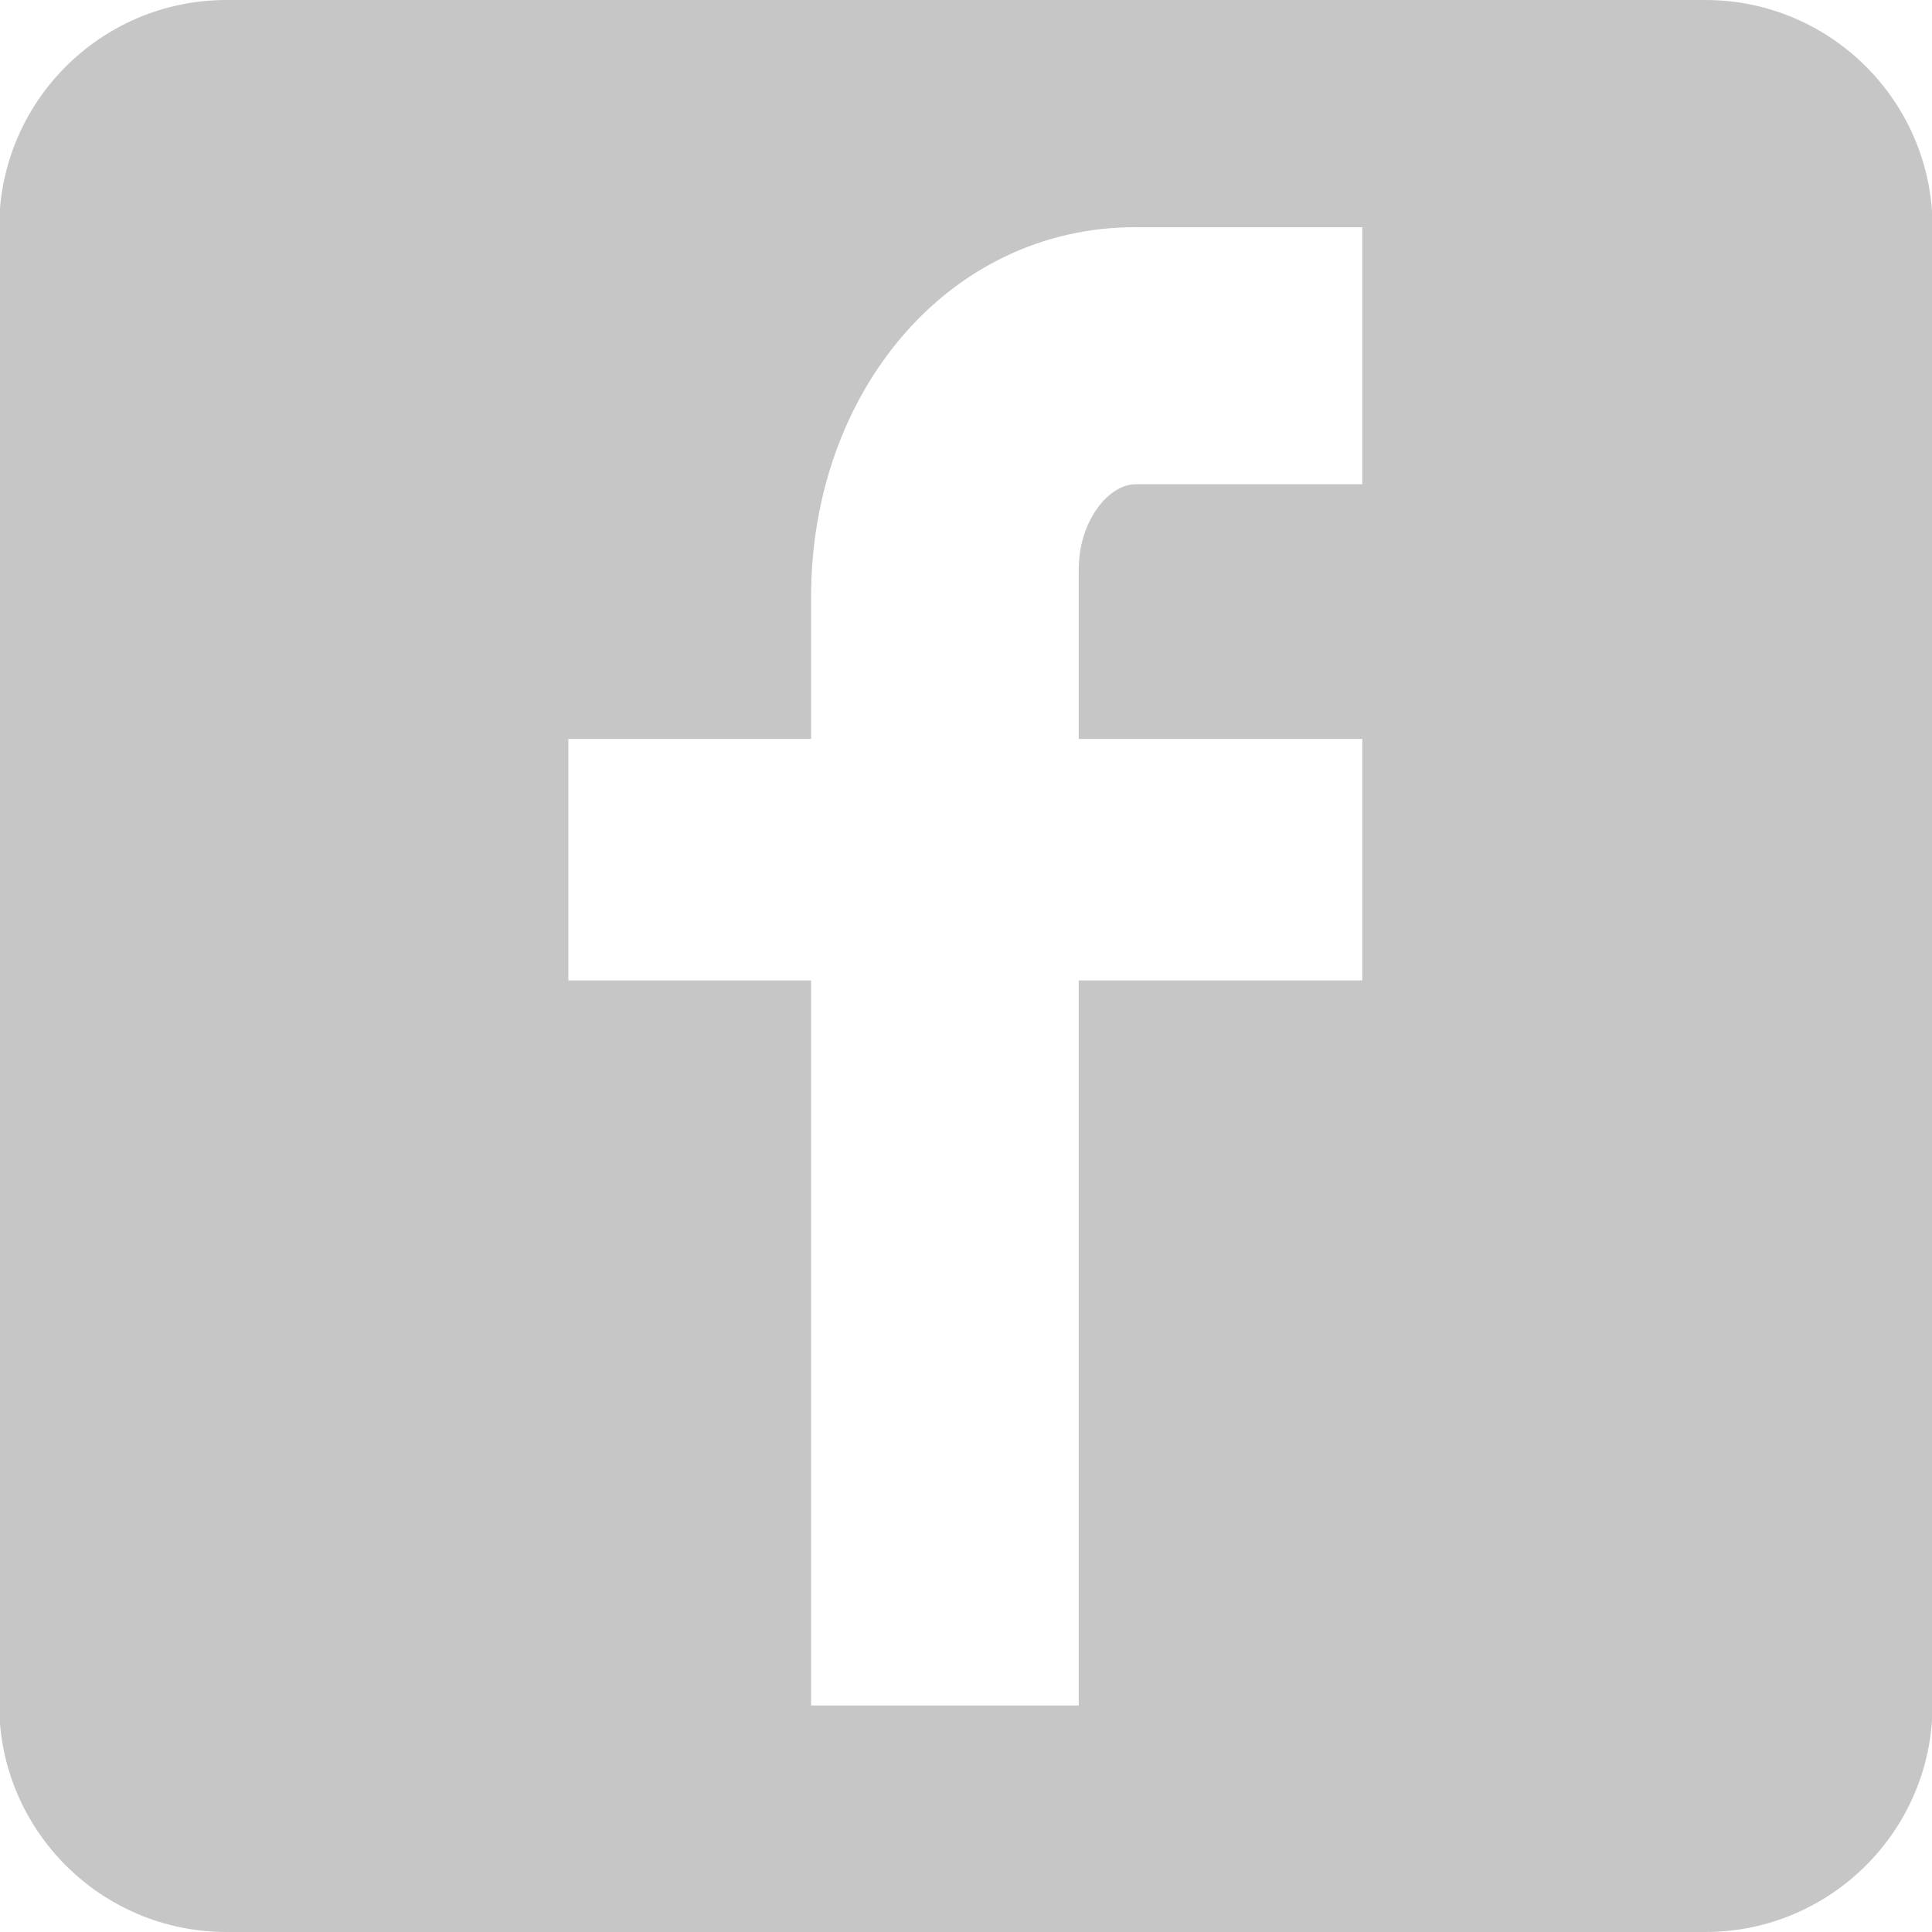 <svg xmlns="http://www.w3.org/2000/svg" xmlns:xlink="http://www.w3.org/1999/xlink" preserveAspectRatio="xMidYMid" width="17" height="17" viewBox="0 0 17 17">
  <defs>
    <style>
      .fb-icon {
        fill: #c6c6c6;
        fill-rule: evenodd;
      }
    </style>
  </defs>
  <path d="M15.005,17.000 L1.993,17.000 C0.889,17.000 -0.007,16.105 -0.007,15.000 L-0.007,2.000 C-0.007,0.895 0.889,-0.000 1.993,-0.000 L15.005,-0.000 C16.109,-0.000 17.005,0.895 17.005,2.000 L17.005,15.000 C17.005,16.105 16.109,17.000 15.005,17.000 ZM11.987,6.502 L9.492,6.502 L9.492,5.011 C9.492,4.582 9.756,4.261 9.992,4.261 L11.987,4.261 L11.987,1.999 L9.992,1.999 C8.340,1.999 7.137,3.457 7.137,5.251 L7.137,6.502 L5.001,6.502 L5.001,8.627 L7.137,8.627 L7.137,15.007 L9.492,15.007 L9.492,8.627 L11.987,8.627 L11.987,6.502 Z" class="fb-icon"/>
</svg>
